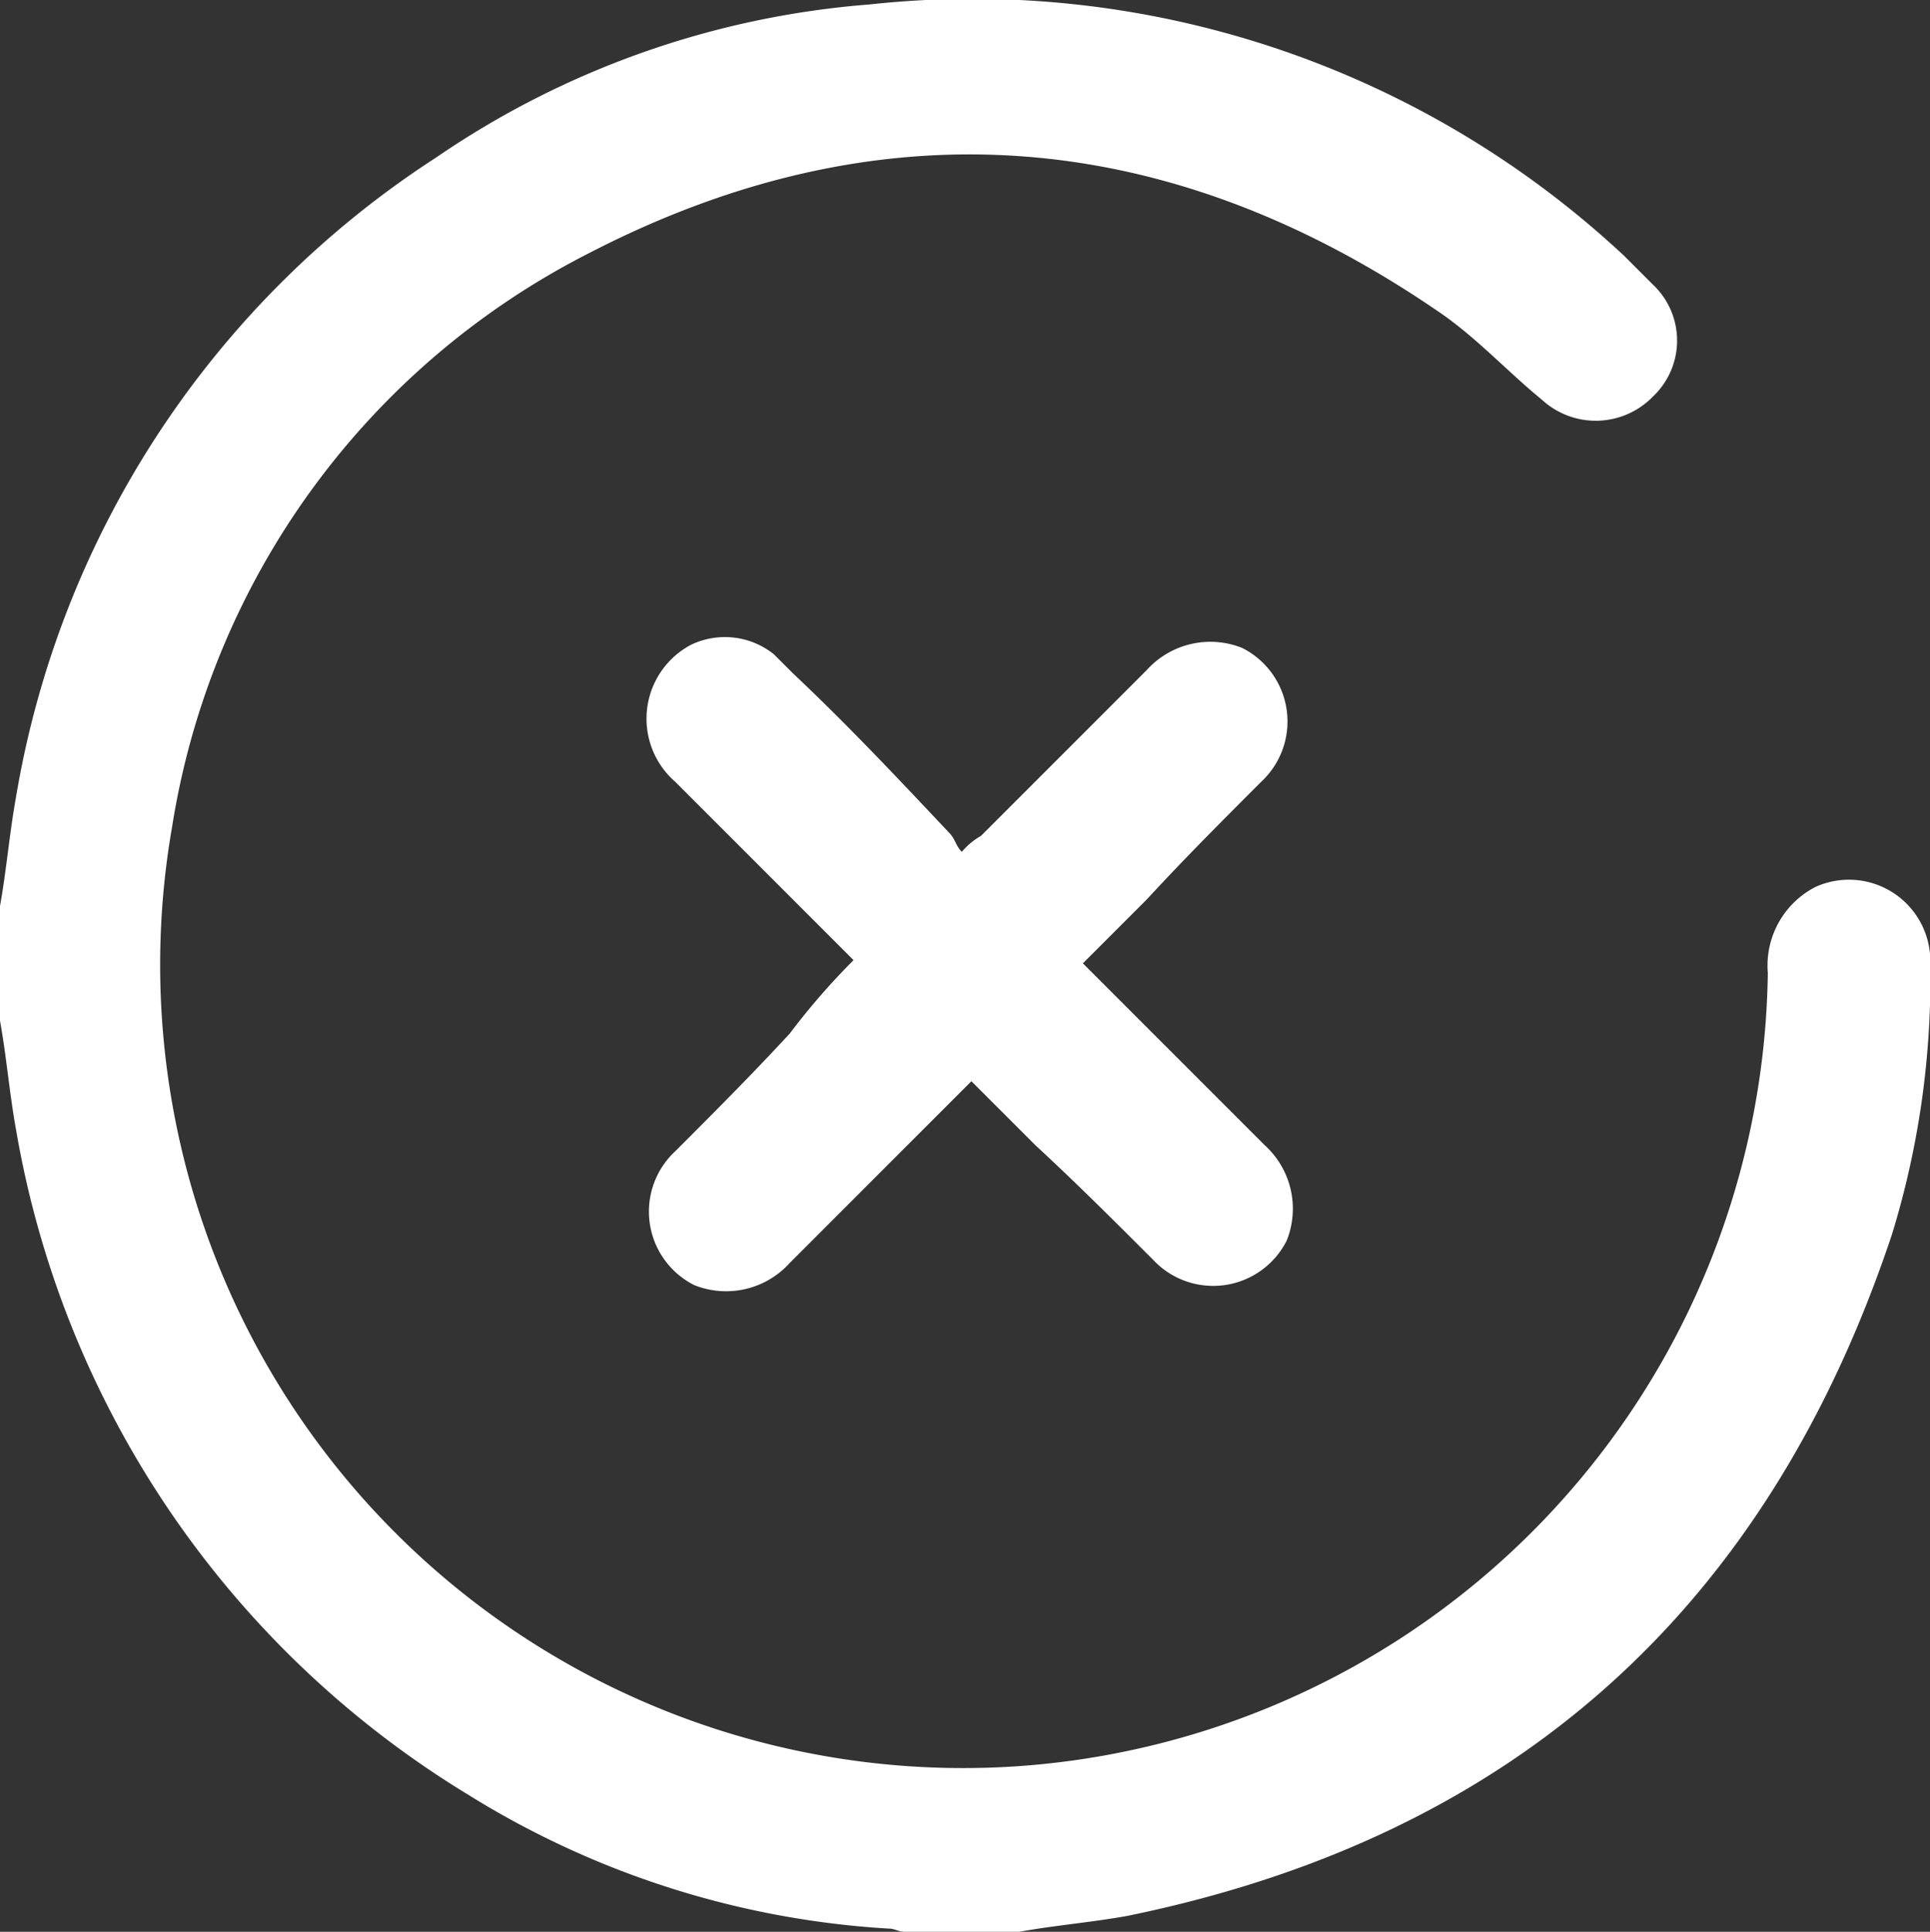 <svg xmlns="http://www.w3.org/2000/svg" width="36.355" height="36.38" viewBox="0 0 36.355 36.38"><rect x="0" y="0" width="36.355" height="36.38" fill="#333333" stroke="none"/><defs><style>.a{fill:#fff;}</style></defs><g transform="translate(-23.1 -21.459)"><path class="a" d="M23.1,38.521c.12-.66.18-1.38.3-2.04a17.849,17.849,0,0,1,7.919-12.058,16.728,16.728,0,0,1,8.159-2.88A17.977,17.977,0,0,1,53.7,26.283l.54.54a1.448,1.448,0,0,1,0,2.1,1.5,1.5,0,0,1-2.1.06c-.66-.54-1.26-1.2-1.98-1.68-5.1-3.48-10.5-3.9-15.958-1.08a14.685,14.685,0,0,0-7.859,10.8,15.127,15.127,0,0,0,15.9,17.7A15.179,15.179,0,0,0,56.4,39.781a1.664,1.664,0,0,1,.9-1.62,1.532,1.532,0,0,1,2.16,1.44,16.382,16.382,0,0,1-.72,5.1c-2.34,7.019-7.079,11.338-14.4,12.838-.66.12-1.38.18-2.04.3h-2.16c-.12,0-.18-.06-.3-.06a16.88,16.88,0,0,1-7.919-2.52A18.257,18.257,0,0,1,23.4,42.721c-.12-.66-.18-1.38-.3-2.04Z" transform="translate(0 0)"/><path class="a" d="M47.3,47.543l-3.36-3.36a1.575,1.575,0,0,1,.3-2.58,1.476,1.476,0,0,1,1.56.18l.36.36c1.02.96,1.98,1.98,2.94,3,.12.12.12.24.24.36a1.319,1.319,0,0,1,.36-.3l3.12-3.12a1.615,1.615,0,0,1,1.8-.42,1.55,1.55,0,0,1,.36,2.52c-.72.72-1.44,1.44-2.16,2.22l-1.2,1.2.3.3,3.12,3.12a1.615,1.615,0,0,1,.42,1.8,1.55,1.55,0,0,1-2.52.36c-.72-.72-1.44-1.44-2.22-2.16l-1.2-1.2-.3.3-3.12,3.12a1.615,1.615,0,0,1-1.8.42,1.55,1.55,0,0,1-.36-2.52c.72-.72,1.44-1.44,2.16-2.22A13.184,13.184,0,0,1,47.3,47.543Z" transform="translate(-8.122 -8.002)"/></g></svg>